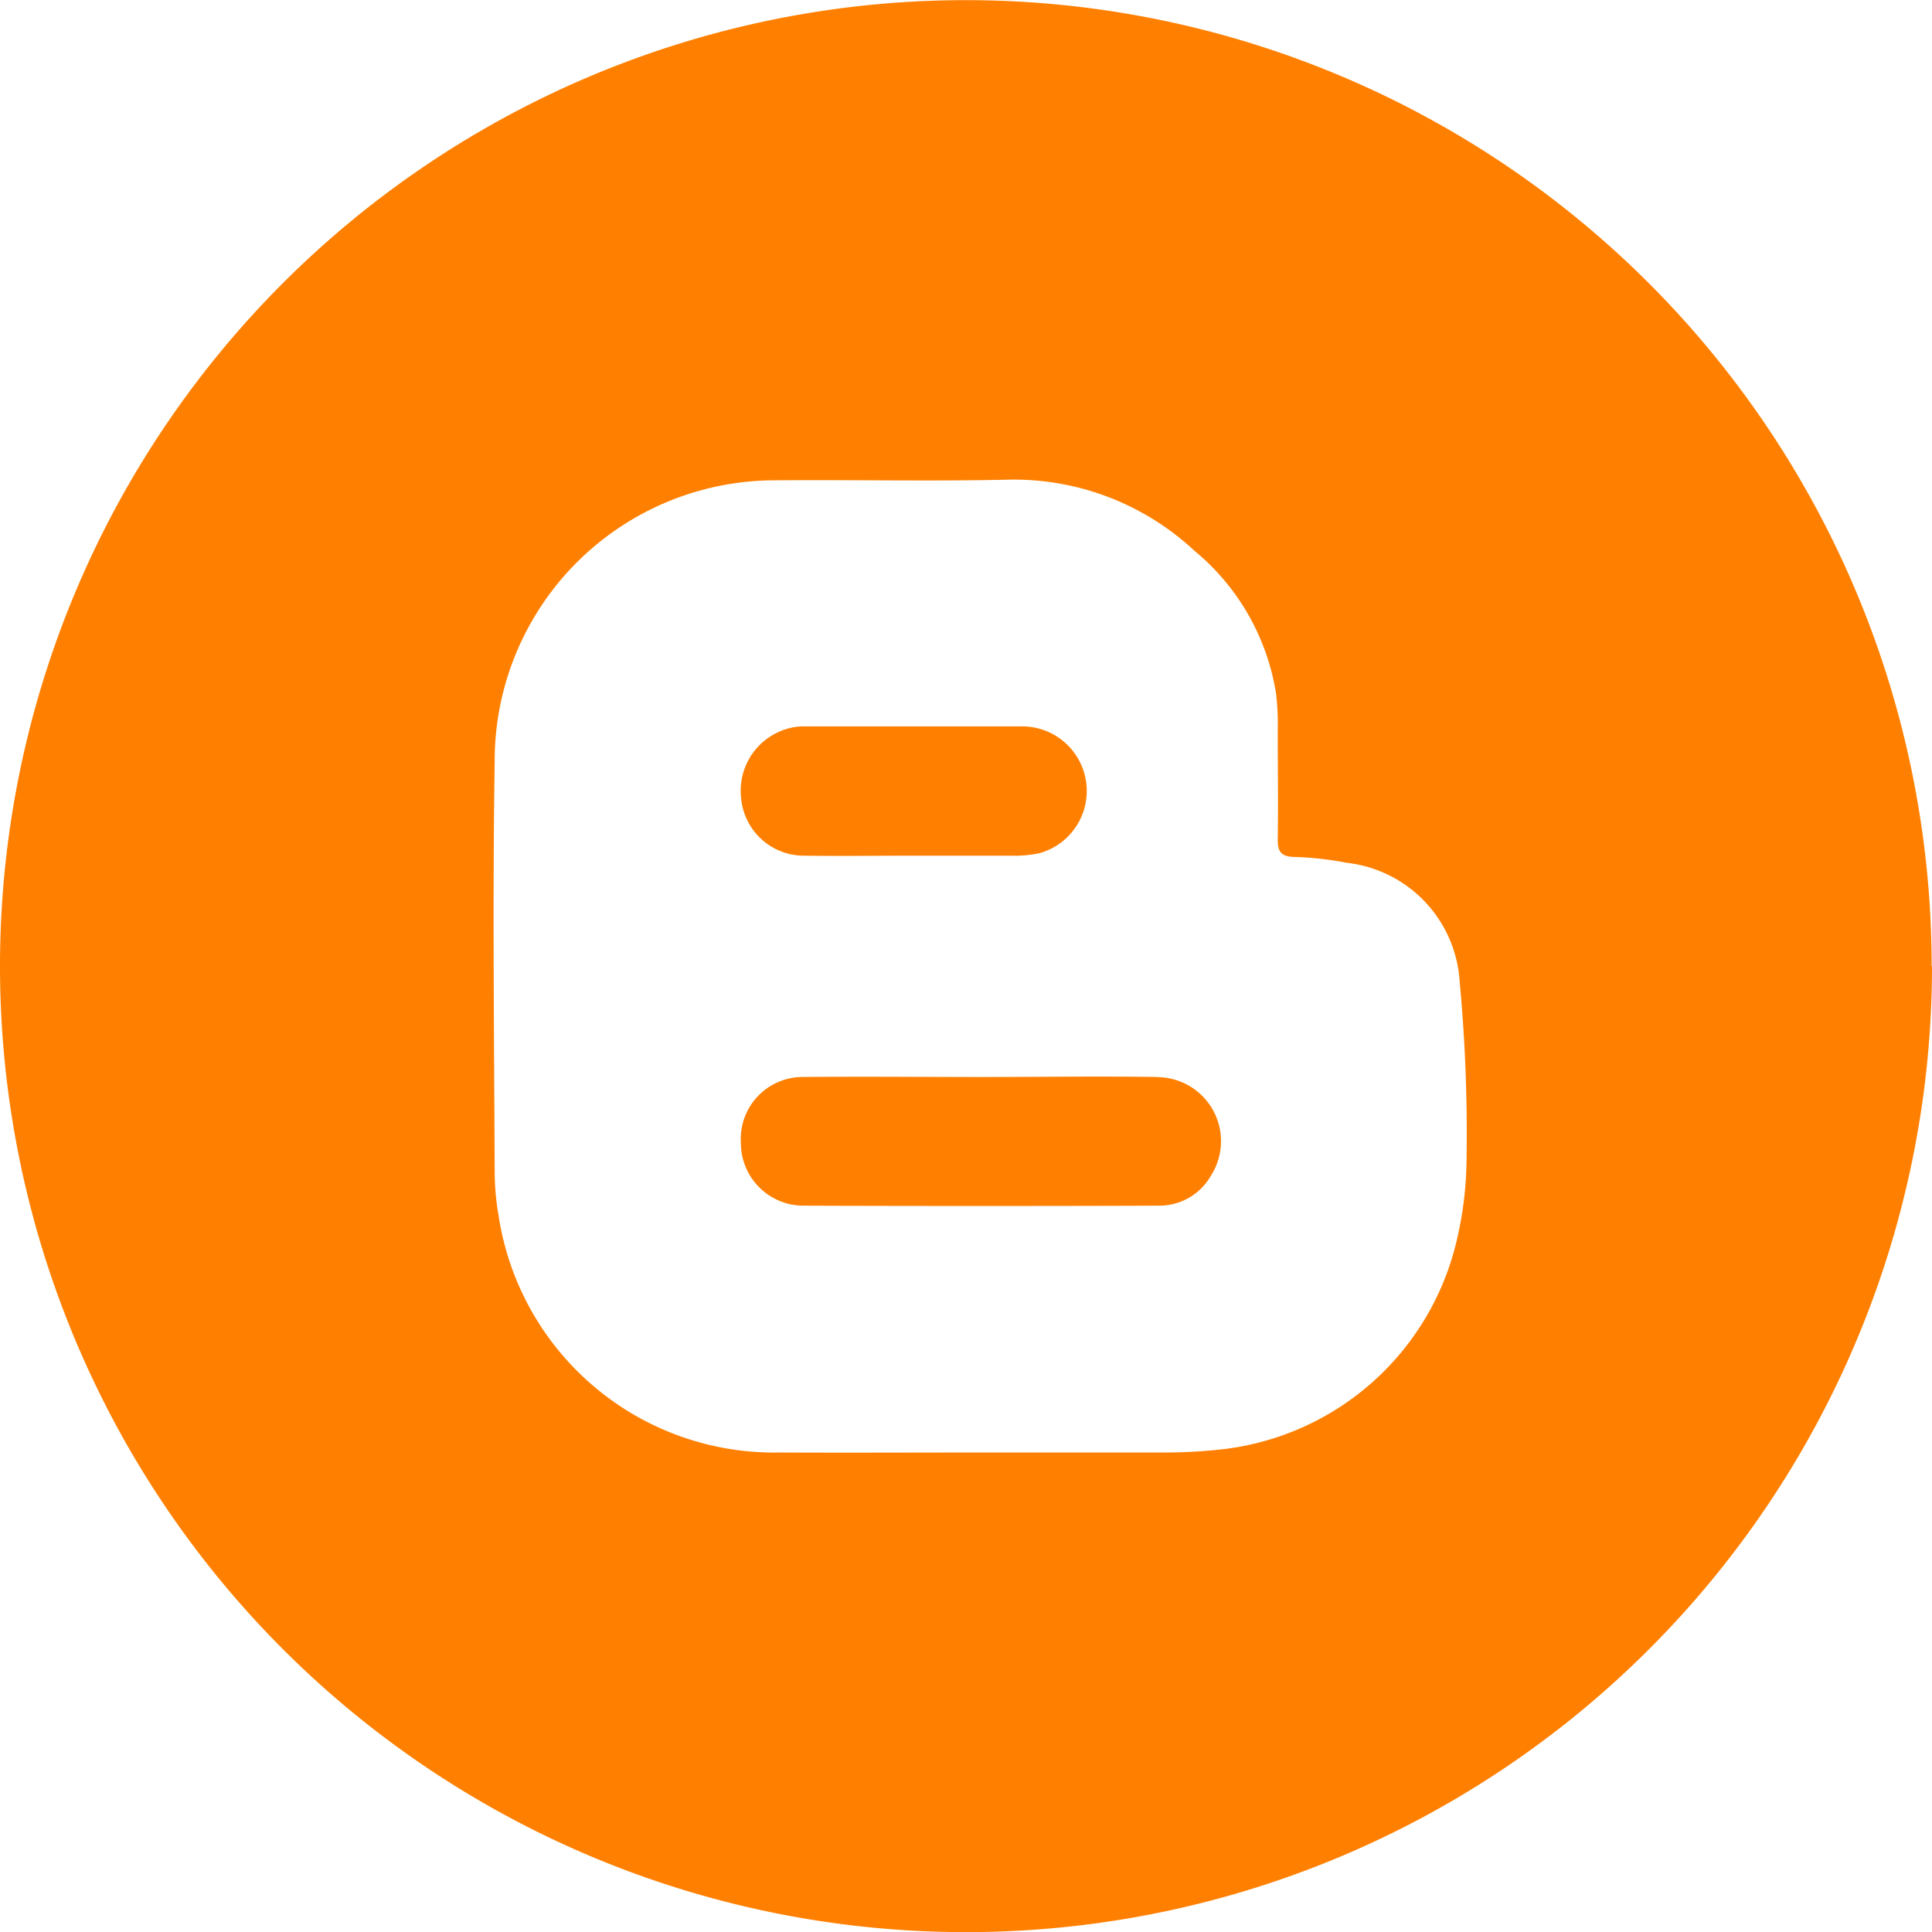 <svg xmlns="http://www.w3.org/2000/svg" width="27.882" height="27.882" viewBox="0 0 27.882 27.882">
  <path id="Path_1175" data-name="Path 1175" d="M1540.02,614.086a.932.932,0,0,1,.727-1.03.778.778,0,0,1,.174-.018c1.055,0,2.11,0,3.166,0a.932.932,0,0,1,.244,1.828,1.737,1.737,0,0,1-.434.038c-.462,0-.923,0-1.385,0v0c-.528,0-1.056.007-1.583,0A.91.91,0,0,1,1540.02,614.086Zm6.012,4.012c-.851-.014-1.7,0-2.552,0v0c-.865,0-1.731-.009-2.6,0a.894.894,0,0,0-.865.947.905.905,0,0,0,.886.91q2.575.009,5.149,0a.856.856,0,0,0,.748-.432A.924.924,0,0,0,1546.031,618.1Zm11.173-1.6a13.941,13.941,0,1,1-13.941-13.941A13.941,13.941,0,0,1,1557.2,616.5Zm-6.717,2.782a23.574,23.574,0,0,0-.1-2.565,1.84,1.84,0,0,0-1.633-1.709,4.62,4.62,0,0,0-.763-.084c-.189-.007-.231-.086-.229-.257.008-.521,0-1.041,0-1.562a3.72,3.72,0,0,0-.026-.548,3.35,3.35,0,0,0-1.177-2.052,3.819,3.819,0,0,0-2.659-1.026c-1.136.026-2.273,0-3.41.01a4.046,4.046,0,0,0-4.029,4.042c-.03,1.98-.008,3.96,0,5.94a3.732,3.732,0,0,0,.057.633,4.022,4.022,0,0,0,4.051,3.415c.968.005,1.936,0,2.9,0h0c.9,0,1.8,0,2.706,0a7.537,7.537,0,0,0,.766-.044,3.932,3.932,0,0,0,3.4-3A5.254,5.254,0,0,0,1550.488,619.278Z" transform="translate(-1529.323 -602.555)" fill="#ff8001" fill-rule="evenodd"/>
</svg>
